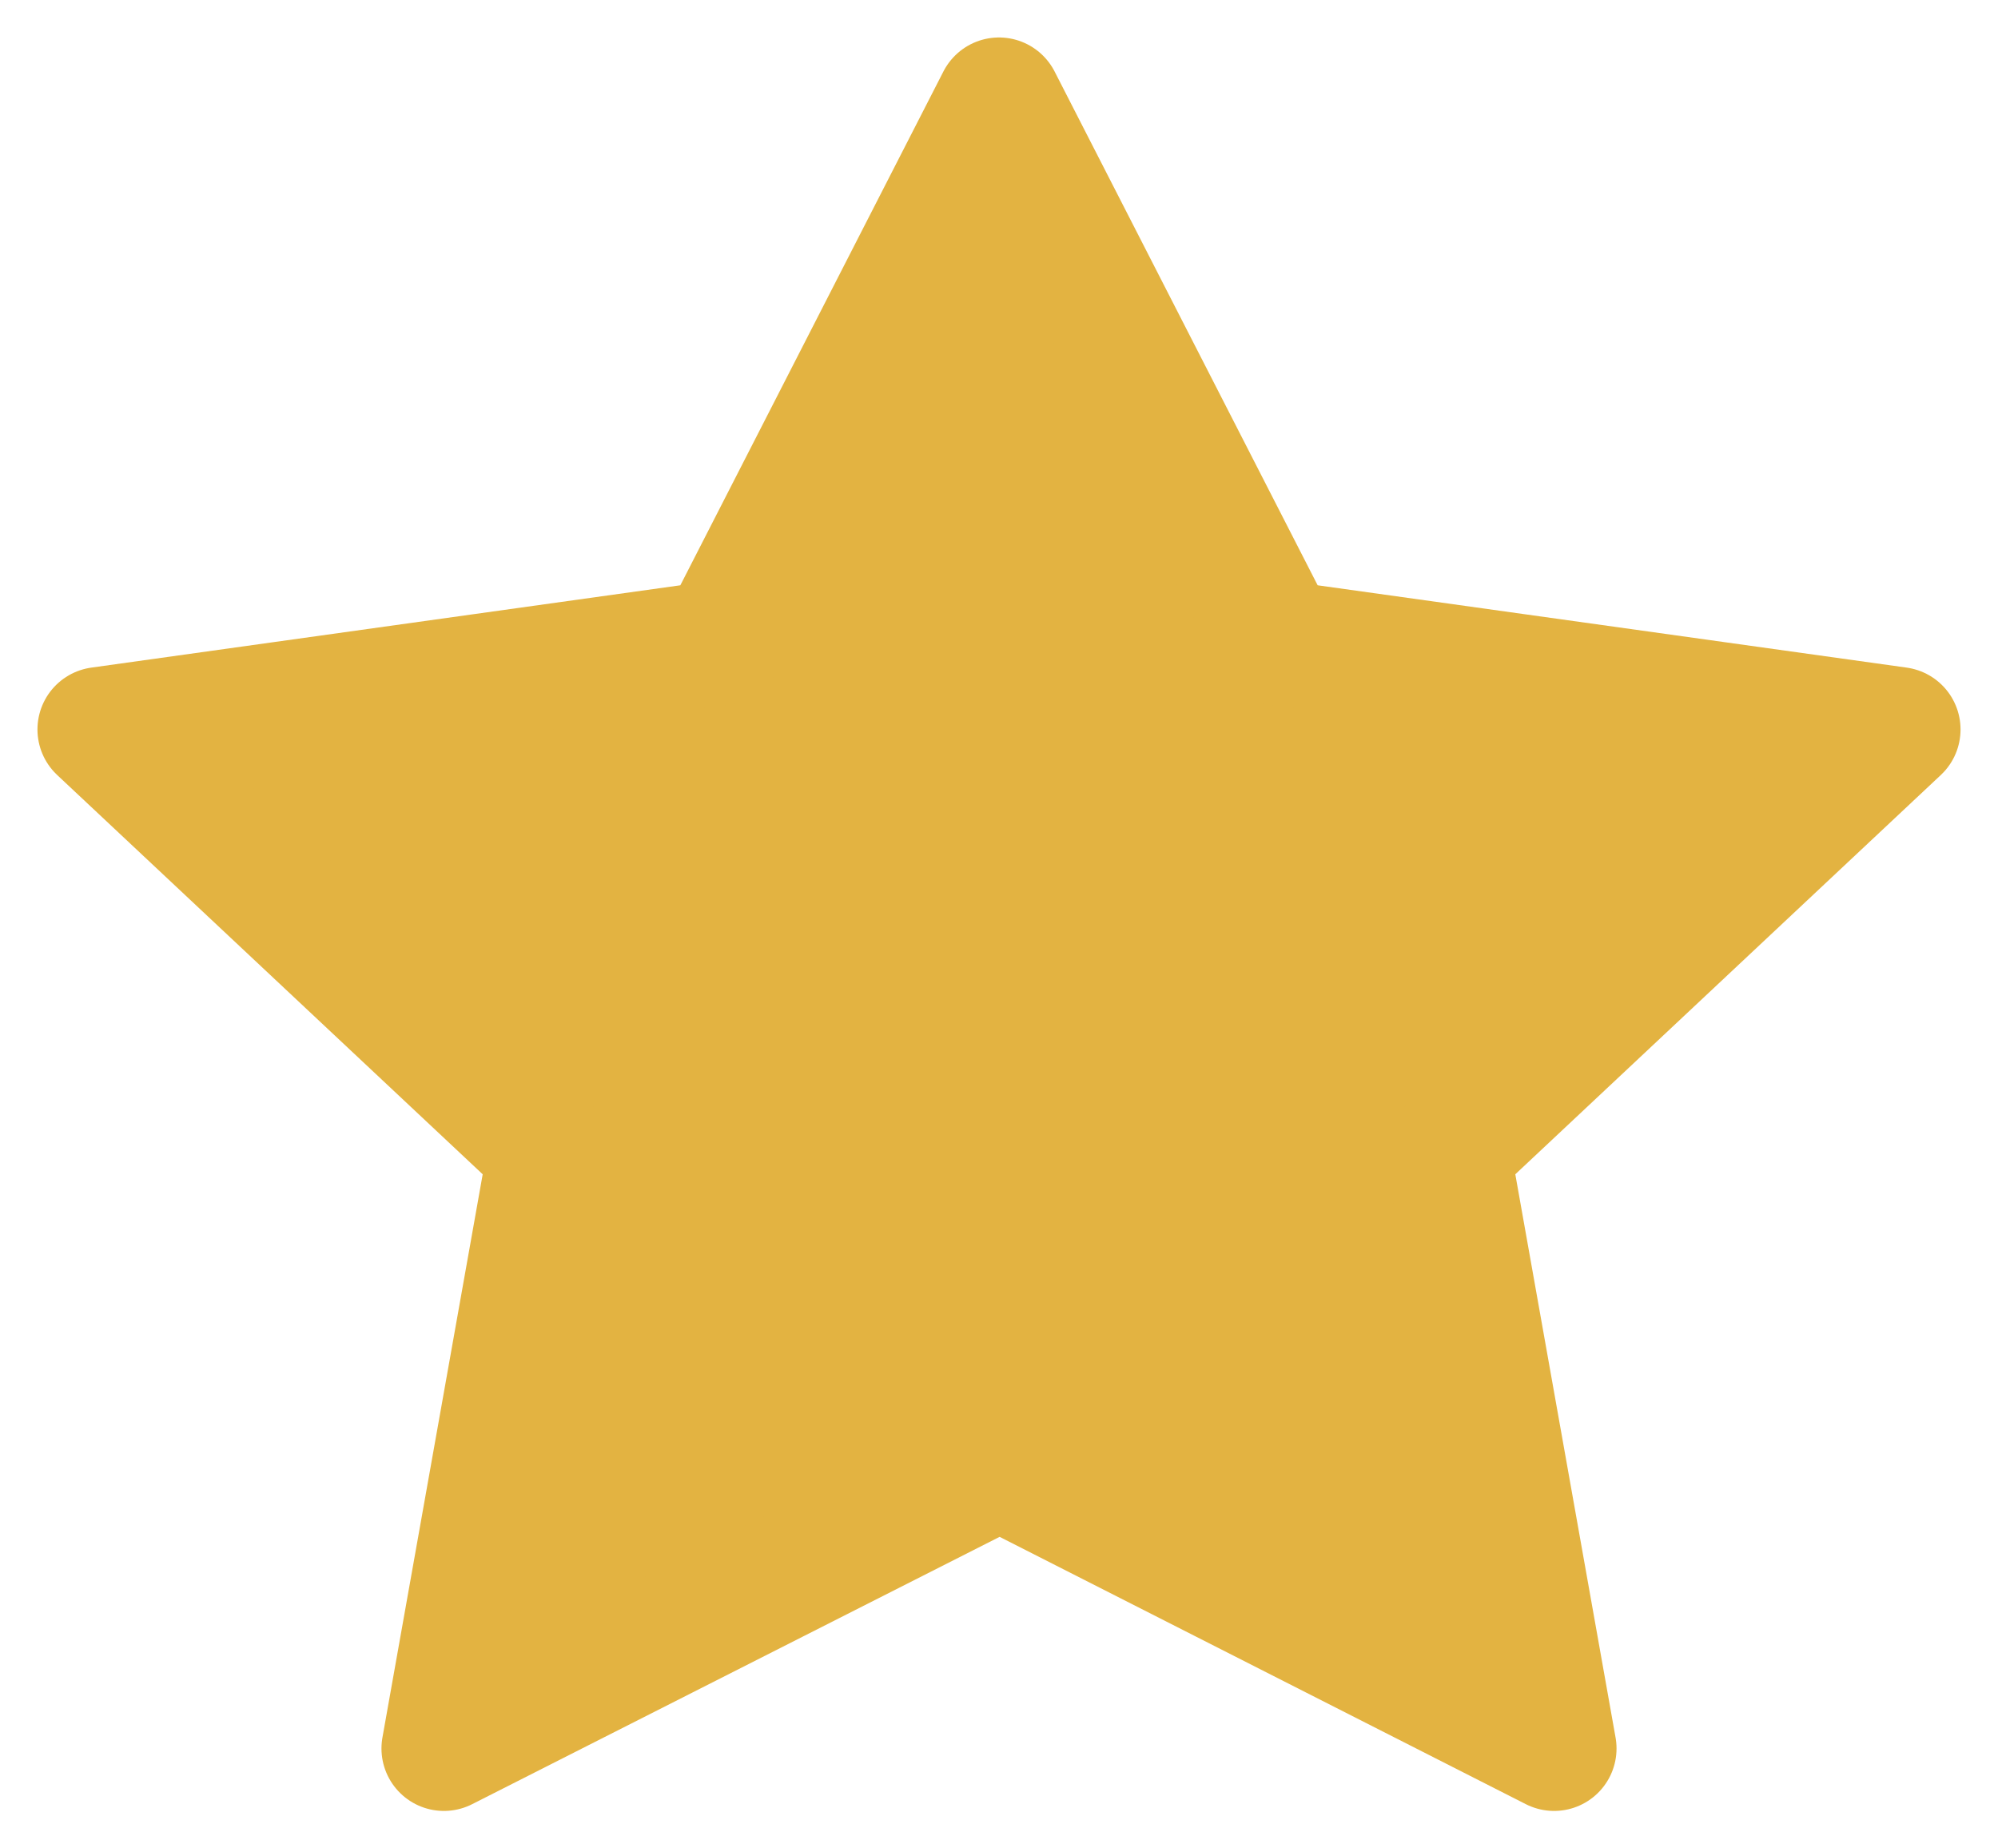 <svg width="40" height="37" viewBox="0 0 40 37" fill="none" xmlns="http://www.w3.org/2000/svg">
<path d="M20.013 29.362L8.887 35L11.013 23.058L2 14.602L14.437 12.864L20 2L25.563 12.864L38 14.602L28.987 23.058L31.113 35L20.013 29.362Z" fill="#E3B341" stroke="#E3B341" stroke-width="2.5" stroke-linecap="round" stroke-linejoin="round"/>
</svg>

